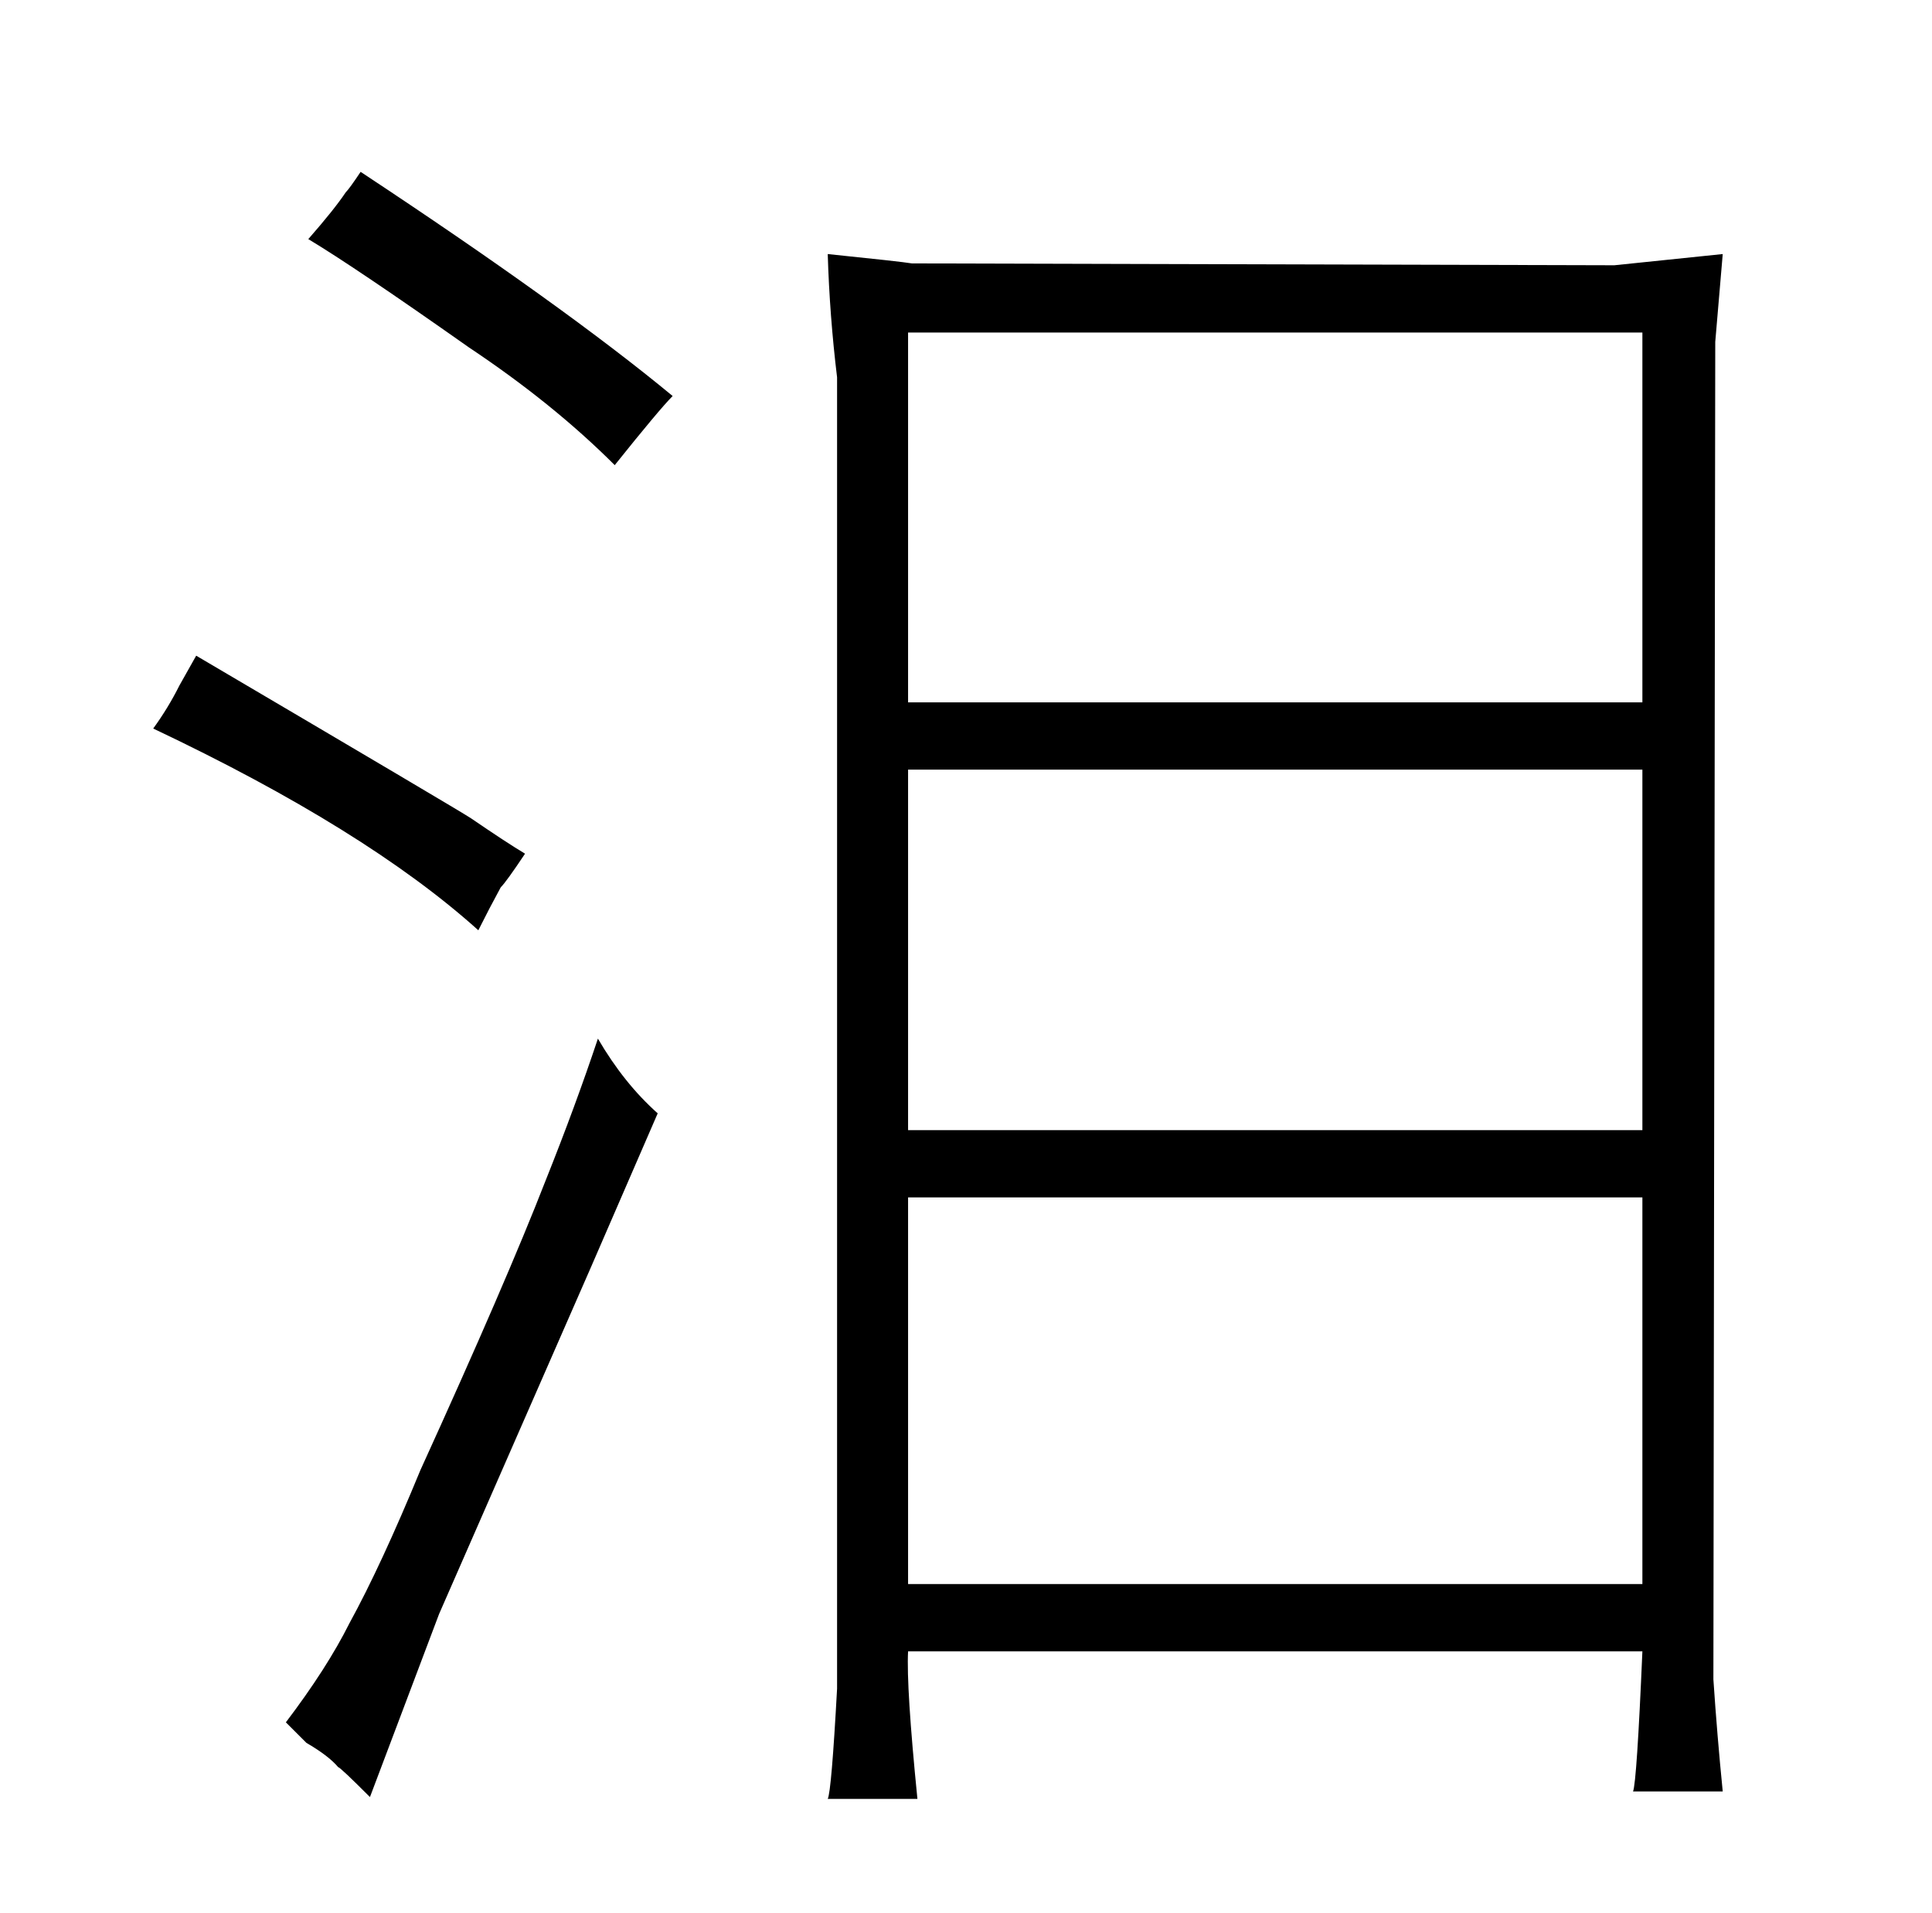 <?xml version="1.0" standalone="no"?>
<!DOCTYPE svg PUBLIC "-//W3C//DTD SVG 1.1//EN" "http://www.w3.org/Graphics/SVG/1.1/DTD/svg11.dtd" >
<svg xmlns="http://www.w3.org/2000/svg" xmlns:xlink="http://www.w3.org/1999/xlink" version="1.1" viewBox="-10 0 1034 1024">
  <g transform="matrix(1 0 0 -1 0 820)">
   <path fill="currentColor"
d="M438 -84q-3 -55 -5 -59h48q-6 60 -5 79h393q-3 -70 -5 -75h48q-3 30 -5 60l1 716l4 47l-58 -6l-376 1q-6 1 -45 5q1 -33 5 -66v-702zM476 444v198h393v-198h-393zM476 215v193h393v-193h-393zM476 -28v207h393v-207h-393zM86 453q-6 -12 -14 -23q114 -54 174 -108
q6 12 12 23q3 3 13 18q-10 6 -29 19q-6 4 -147 87q-4 -7 -9 -16zM143 -102l11 -11q12 -7 17 -13q1 0 17 -16l37 98l81 185l36 83q-18 16 -32 40q-12 -36 -28 -76q-21 -54 -67 -155q-21 -51 -38 -82q-12 -24 -34 -53zM155 692q25 -15 86 -58q45 -30 78 -63q24 30 31 37
q-58 48 -167 120q-6 -9 -8 -11q-6 -9 -20 -25v0z" />
  </g>

</svg>
